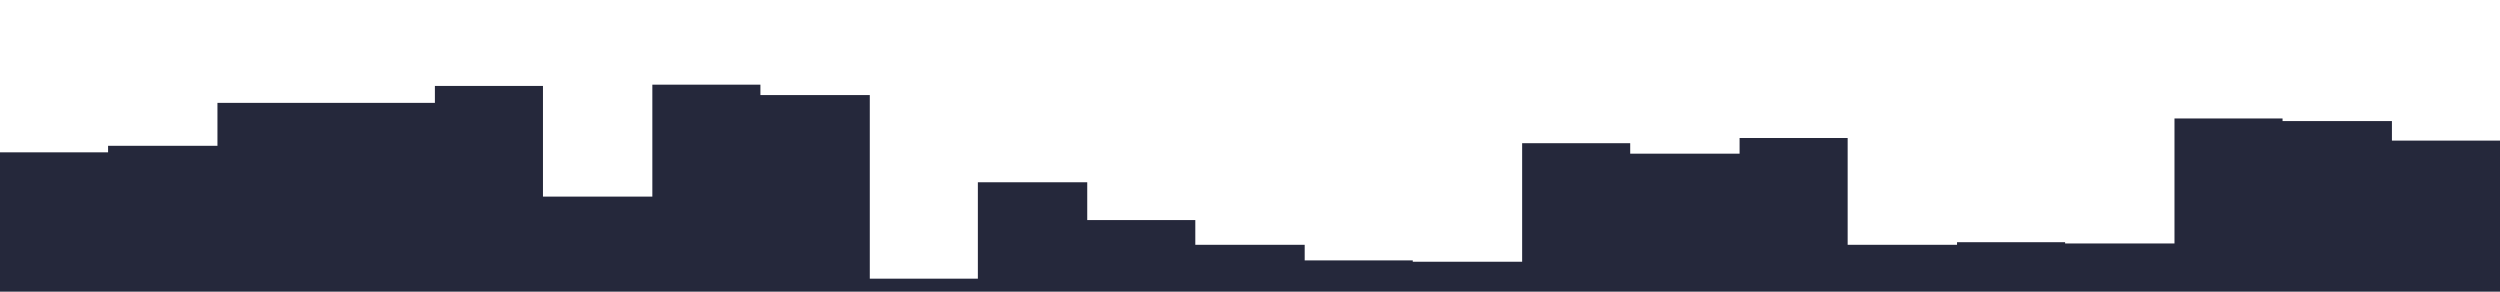 <svg id="visual" viewBox="0 0 1920 224" width="1920" height="224" xmlns="http://www.w3.org/2000/svg" xmlns:xlink="http://www.w3.org/1999/xlink" version="1.1"><path d="M0 117L83 117L83 112L167 112L167 79L250 79L250 79L334 79L334 66L417 66L417 151L501 151L501 65L584 65L584 73L668 73L668 214L751 214L751 140L835 140L835 169L918 169L918 188L1002 188L1002 200L1085 200L1085 201L1169 201L1169 110L1252 110L1252 118L1336 118L1336 106L1419 106L1419 188L1503 188L1503 186L1586 186L1586 187L1670 187L1670 91L1753 91L1753 93L1837 93L1837 108L1920 108L1920 68L1920 225L1920 225L1837 225L1837 225L1753 225L1753 225L1670 225L1670 225L1586 225L1586 225L1503 225L1503 225L1419 225L1419 225L1336 225L1336 225L1252 225L1252 225L1169 225L1169 225L1085 225L1085 225L1002 225L1002 225L918 225L918 225L835 225L835 225L751 225L751 225L668 225L668 225L584 225L584 225L501 225L501 225L417 225L417 225L334 225L334 225L250 225L250 225L167 225L167 225L83 225L83 225L0 225Z" fill="#25283B"></path></svg>